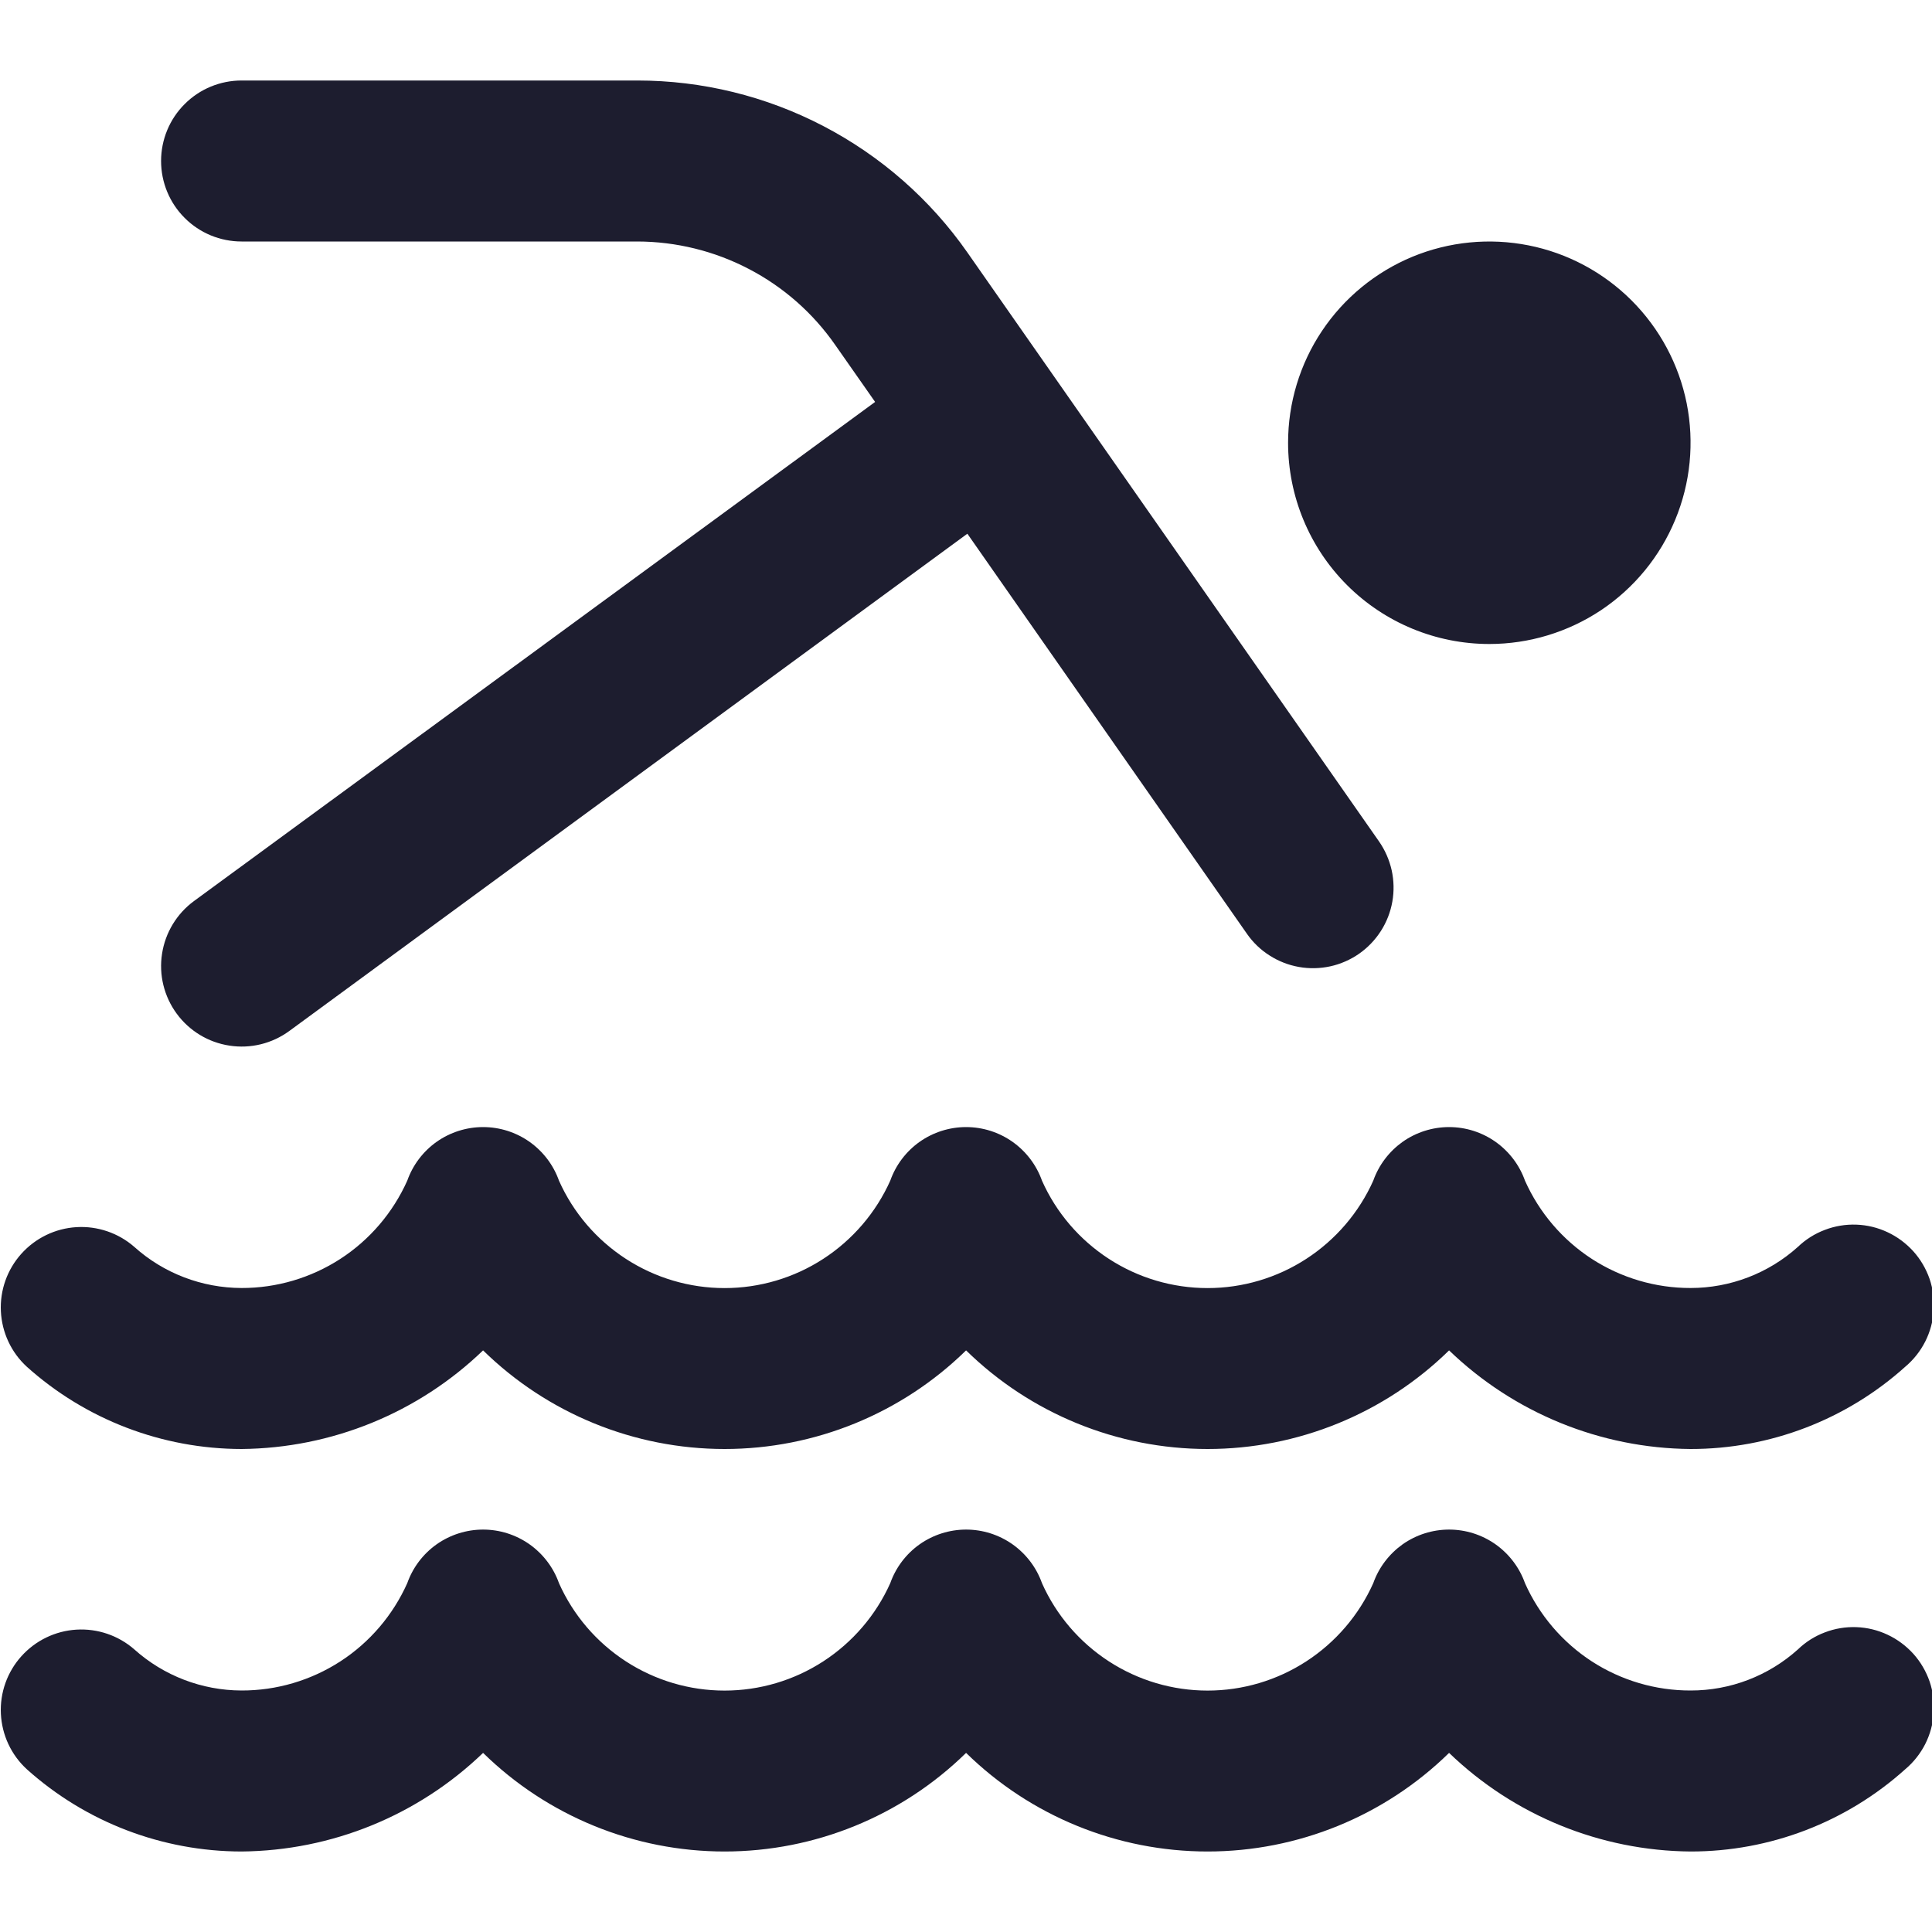 <svg width="24" height="24" viewBox="0 0 24 24" fill="none" xmlns="http://www.w3.org/2000/svg">
<g clip-path="url(#clip0_0_2255)">
<path d="M2.001 2C2.001 1.735 2.106 1.48 2.294 1.293C2.481 1.105 2.736 1 3.001 1H7.917C8.722 1 9.515 1.194 10.228 1.566C10.942 1.938 11.556 2.476 12.017 3.136L17.131 10.453C17.206 10.561 17.259 10.682 17.288 10.811C17.316 10.939 17.319 11.072 17.296 11.201C17.273 11.331 17.225 11.454 17.154 11.565C17.083 11.676 16.991 11.772 16.884 11.847C16.776 11.922 16.654 11.976 16.526 12.004C16.398 12.032 16.265 12.035 16.136 12.012C16.006 11.989 15.883 11.941 15.772 11.87C15.661 11.8 15.565 11.708 15.49 11.6L12.017 6.63L3.594 12.807C3.38 12.964 3.112 13.03 2.85 12.989C2.587 12.949 2.352 12.806 2.195 12.592C2.038 12.378 1.972 12.11 2.013 11.848C2.053 11.586 2.196 11.35 2.41 11.193L10.871 4.993L10.376 4.286C10.1 3.889 9.732 3.565 9.304 3.342C8.876 3.118 8.4 3.001 7.917 3H3.001C2.736 3 2.481 2.895 2.294 2.707C2.106 2.52 2.001 2.265 2.001 2ZM22.334 20.49C21.968 20.819 21.493 21.001 21.001 21C20.566 21.001 20.14 20.875 19.775 20.639C19.41 20.402 19.121 20.064 18.944 19.667C18.875 19.472 18.747 19.304 18.578 19.184C18.409 19.065 18.208 19.001 18.001 19.001C17.795 19.001 17.593 19.065 17.424 19.184C17.256 19.304 17.128 19.472 17.059 19.667C16.881 20.064 16.592 20.401 16.227 20.638C15.862 20.875 15.436 21.001 15.001 21.001C14.566 21.001 14.14 20.875 13.775 20.638C13.41 20.401 13.121 20.064 12.944 19.667C12.875 19.472 12.747 19.304 12.578 19.184C12.409 19.065 12.208 19.001 12.001 19.001C11.795 19.001 11.593 19.065 11.424 19.184C11.255 19.304 11.128 19.472 11.059 19.667C10.881 20.064 10.592 20.401 10.227 20.638C9.862 20.875 9.436 21.001 9.001 21.001C8.566 21.001 8.14 20.875 7.775 20.638C7.41 20.401 7.121 20.064 6.944 19.667C6.875 19.472 6.747 19.304 6.578 19.184C6.409 19.065 6.208 19.001 6.001 19.001C5.795 19.001 5.593 19.065 5.424 19.184C5.255 19.304 5.128 19.472 5.059 19.667C4.881 20.064 4.593 20.402 4.227 20.639C3.862 20.875 3.436 21.001 3.001 21C2.509 20.999 2.034 20.817 1.668 20.489C1.47 20.316 1.211 20.228 0.949 20.244C0.686 20.26 0.441 20.379 0.265 20.575C0.09 20.77 -0.002 21.027 0.011 21.29C0.024 21.553 0.139 21.8 0.333 21.978C1.066 22.636 2.016 22.999 3.001 23C4.121 22.99 5.194 22.552 6.001 21.775C6.802 22.56 7.879 23 9.001 23C10.123 23 11.2 22.56 12.001 21.775C12.802 22.56 13.879 23 15.001 23C16.122 23 17.2 22.56 18.001 21.775C18.807 22.552 19.881 22.991 21.001 23C21.986 23.001 22.937 22.636 23.669 21.977C23.771 21.891 23.855 21.785 23.916 21.665C23.976 21.546 24.012 21.415 24.022 21.282C24.031 21.148 24.013 21.014 23.97 20.887C23.926 20.761 23.858 20.644 23.768 20.544C23.678 20.445 23.57 20.364 23.448 20.307C23.327 20.25 23.196 20.218 23.062 20.213C22.928 20.208 22.794 20.23 22.669 20.278C22.544 20.325 22.43 20.397 22.334 20.49ZM3.001 18C4.121 17.99 5.194 17.552 6.001 16.775C6.802 17.56 7.879 18 9.001 18C10.123 18 11.2 17.56 12.001 16.775C12.802 17.56 13.879 18 15.001 18C16.122 18 17.2 17.56 18.001 16.775C18.807 17.552 19.881 17.991 21.001 18C21.986 18.001 22.937 17.636 23.669 16.977C23.771 16.891 23.855 16.785 23.916 16.665C23.976 16.546 24.012 16.415 24.022 16.282C24.031 16.148 24.013 16.014 23.97 15.887C23.926 15.761 23.858 15.644 23.768 15.544C23.678 15.445 23.57 15.364 23.448 15.307C23.327 15.25 23.196 15.218 23.062 15.213C22.928 15.208 22.794 15.23 22.669 15.278C22.544 15.325 22.43 15.397 22.333 15.49C21.967 15.819 21.492 16 21.001 16C20.566 16.001 20.14 15.875 19.775 15.639C19.41 15.402 19.121 15.064 18.944 14.667C18.875 14.472 18.747 14.304 18.578 14.184C18.409 14.065 18.208 14.001 18.001 14.001C17.795 14.001 17.593 14.065 17.424 14.184C17.256 14.304 17.128 14.472 17.059 14.667C16.881 15.064 16.592 15.401 16.227 15.638C15.862 15.875 15.436 16.001 15.001 16.001C14.566 16.001 14.14 15.875 13.775 15.638C13.41 15.401 13.121 15.064 12.944 14.667C12.875 14.472 12.747 14.304 12.578 14.184C12.409 14.065 12.208 14.001 12.001 14.001C11.795 14.001 11.593 14.065 11.424 14.184C11.255 14.304 11.128 14.472 11.059 14.667C10.881 15.064 10.592 15.401 10.227 15.638C9.862 15.875 9.436 16.001 9.001 16.001C8.566 16.001 8.14 15.875 7.775 15.638C7.41 15.401 7.121 15.064 6.944 14.667C6.875 14.472 6.747 14.304 6.578 14.184C6.409 14.065 6.208 14.001 6.001 14.001C5.795 14.001 5.593 14.065 5.424 14.184C5.255 14.304 5.128 14.472 5.059 14.667C4.881 15.064 4.593 15.402 4.227 15.639C3.862 15.875 3.436 16.001 3.001 16C2.509 15.999 2.034 15.818 1.668 15.489C1.47 15.316 1.211 15.228 0.949 15.244C0.686 15.26 0.441 15.379 0.265 15.575C0.09 15.77 -0.002 16.027 0.011 16.29C0.024 16.553 0.139 16.8 0.333 16.978C1.066 17.636 2.016 17.999 3.001 18ZM18.501 8C18.995 8 19.479 7.853 19.89 7.579C20.301 7.304 20.621 6.914 20.81 6.457C21 6 21.049 5.497 20.953 5.012C20.856 4.527 20.618 4.082 20.268 3.732C19.919 3.383 19.473 3.144 18.988 3.048C18.503 2.952 18.001 3.001 17.544 3.19C17.087 3.38 16.697 3.7 16.422 4.111C16.147 4.522 16.001 5.006 16.001 5.5C16.001 6.163 16.264 6.799 16.733 7.268C17.202 7.737 17.838 8 18.501 8Z" fill="#1D1D2F"/>
</g>
<defs>
<clipPath id="clip0_0_2255">
<rect width="24" height="24" fill="white"/>
</clipPath>
</defs>
</svg>
